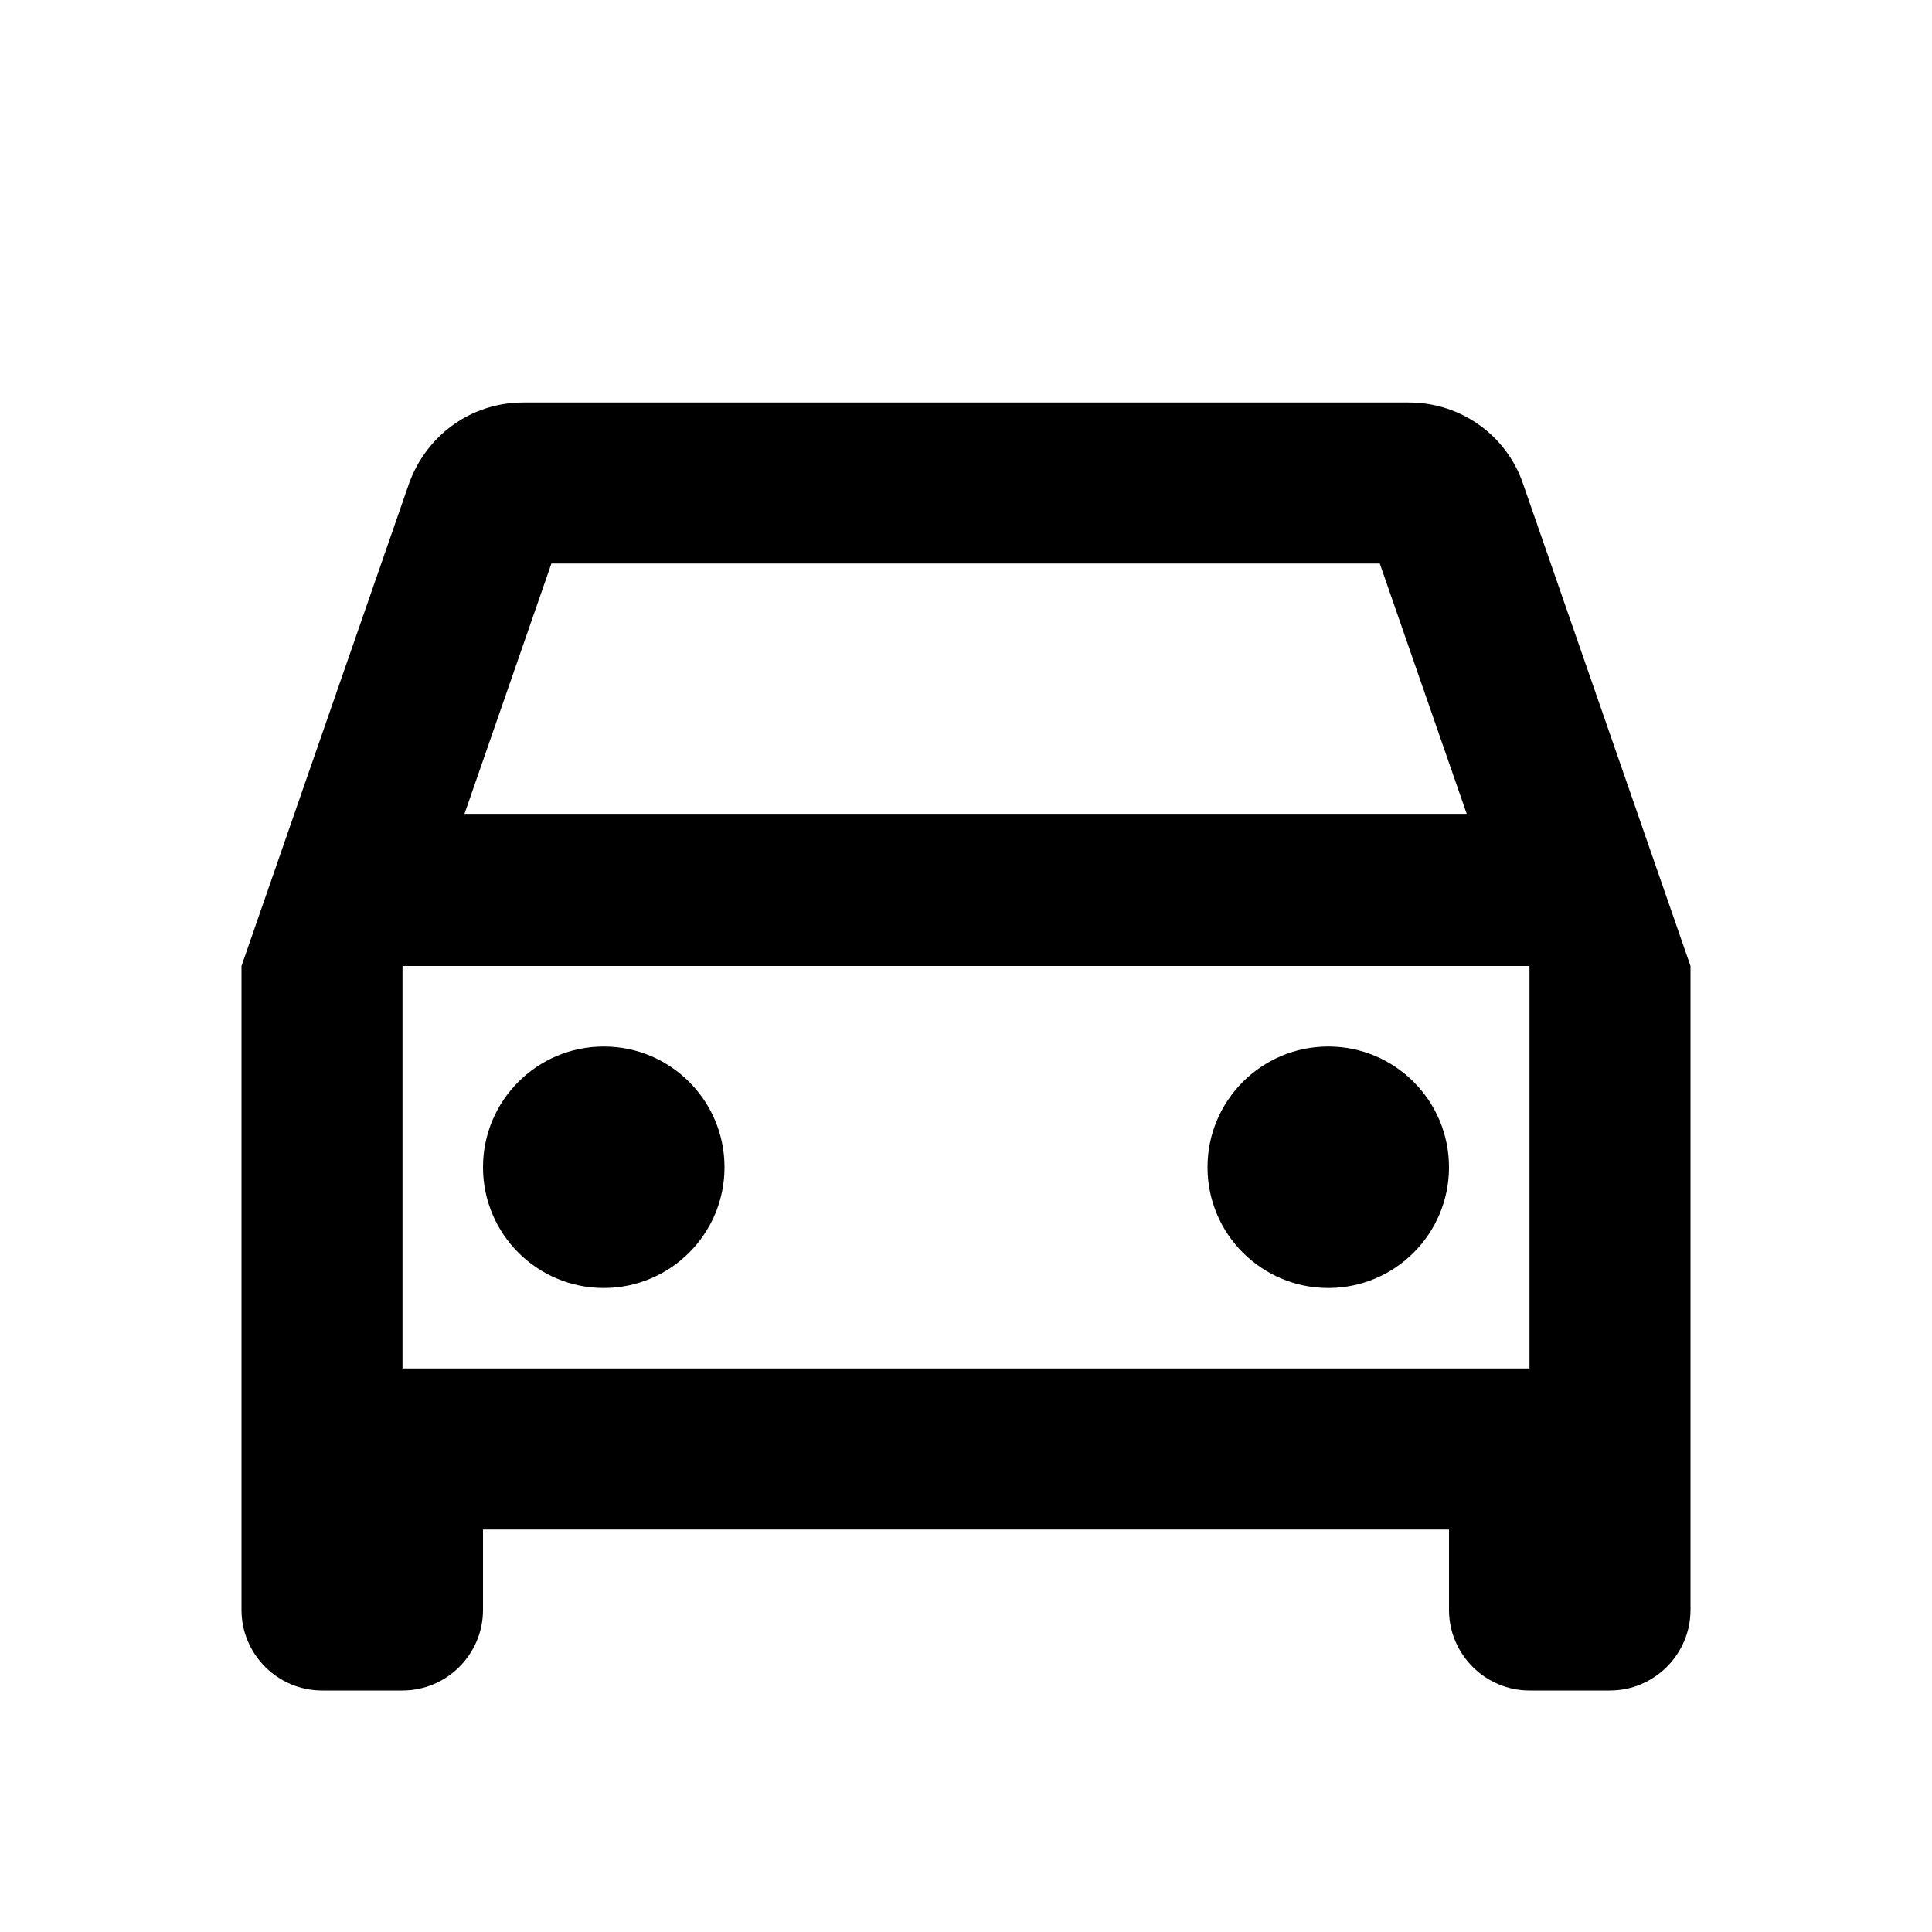 <svg width="48" height="48" viewBox="0 0 48 48" fill="none" xmlns="http://www.w3.org/2000/svg">
<g id="directions_car_black_24dp 1" clip-path="url(#clip0_0_7165)">
<path id="Vector" d="M37.84 12.02C37.44 10.84 36.32 10 35 10H13C11.68 10 10.58 10.84 10.16 12.02L6 24V40C6 41.1 6.9 42 8 42H10C11.1 42 12 41.1 12 40V38H36V40C36 41.1 36.9 42 38 42H40C41.1 42 42 41.1 42 40V24L37.84 12.02ZM13.7 14H34.28L36.44 20.22H11.54L13.7 14ZM38 34H10V24H38V34Z" fill="black"/>
<path id="Vector_2" d="M15 32C16.657 32 18 30.657 18 29C18 27.343 16.657 26 15 26C13.343 26 12 27.343 12 29C12 30.657 13.343 32 15 32Z" fill="black"/>
<path id="Vector_3" d="M33 32C34.657 32 36 30.657 36 29C36 27.343 34.657 26 33 26C31.343 26 30 27.343 30 29C30 30.657 31.343 32 33 32Z" fill="black"/>
</g>
<defs>
<clipPath id="clip0_0_7165">
<rect width="48" height="48" fill="white"/>
</clipPath>
</defs>
</svg>
